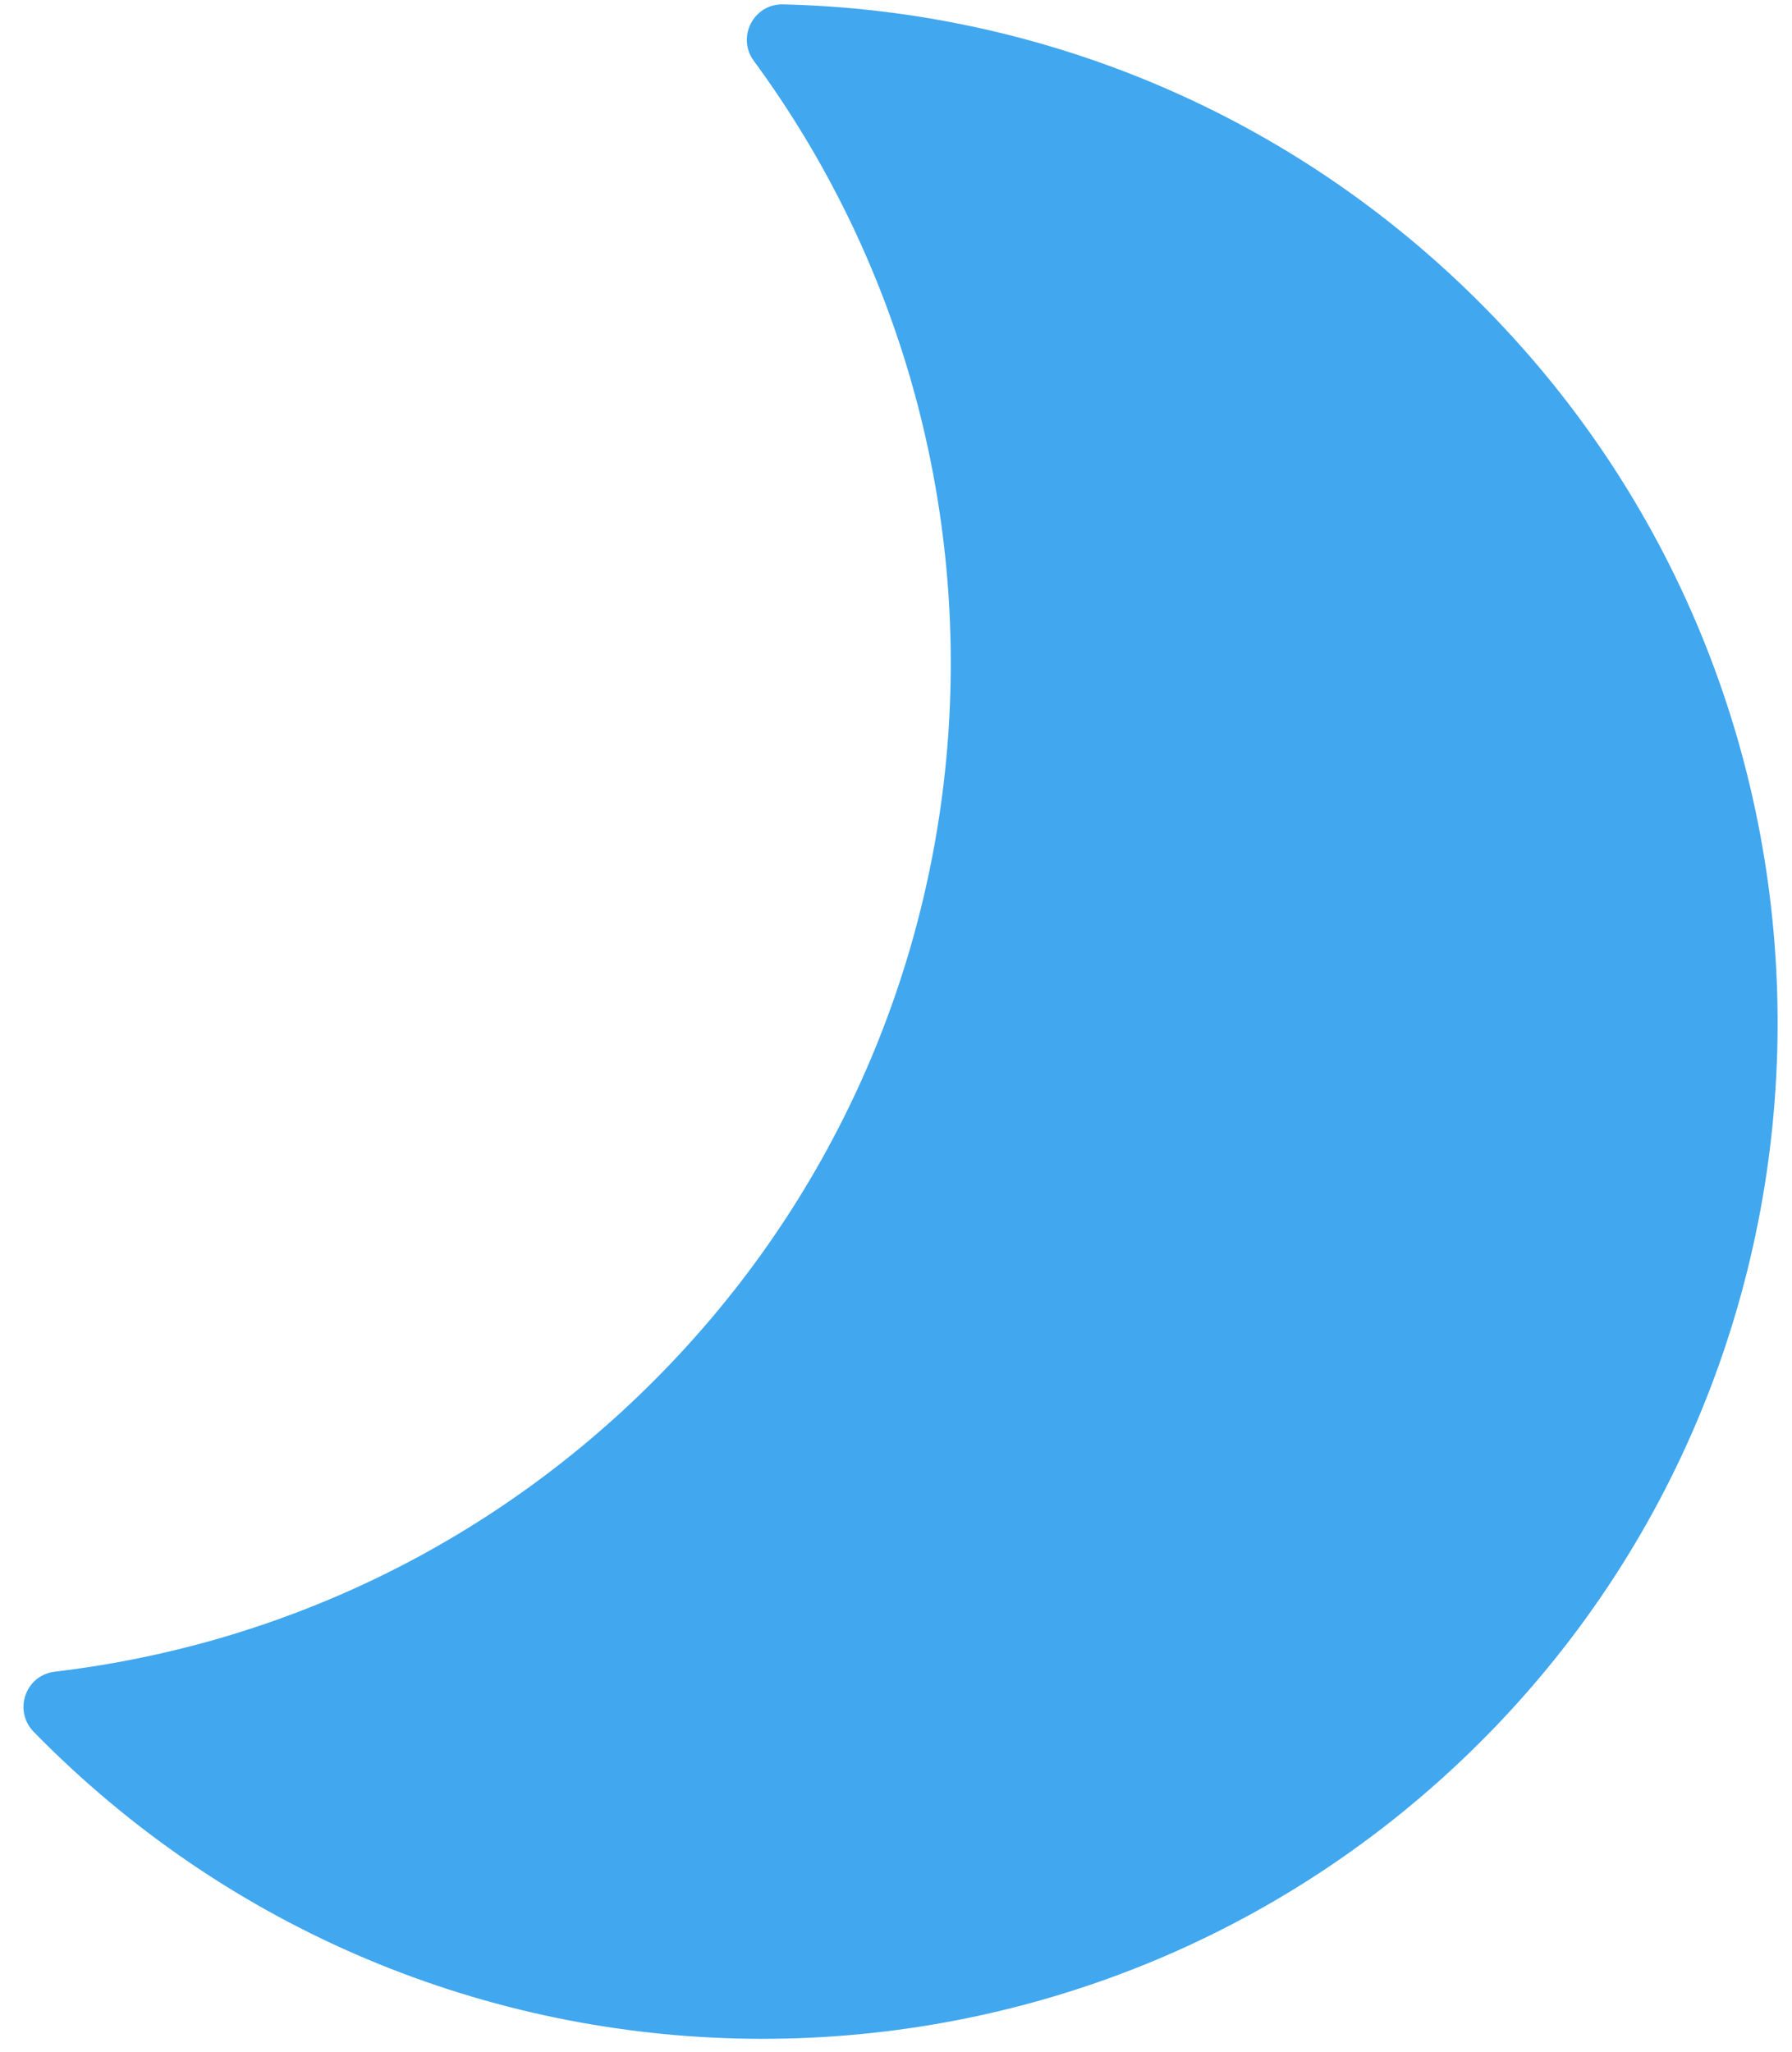 <svg width="62" height="71" viewBox="0 0 62 71" fill="none" xmlns="http://www.w3.org/2000/svg">
<path d="M22.632 47.769C16.823 53.59 9.48 56.948 1.897 57.843C0.881 57.962 0.451 59.192 1.167 59.925C1.271 60.031 1.376 60.138 1.482 60.243C15.216 73.947 37.415 73.98 51.146 60.348C64.846 46.748 64.972 24.479 51.416 10.691C44.71 3.869 35.929 0.356 27.092 0.152C26.076 0.128 25.477 1.285 26.079 2.104C36.195 15.873 35.055 35.319 22.632 47.769Z" fill="url(#paint0_linear_1856_26781)"/>
<defs>
<linearGradient id="paint0_linear_1856_26781" x1="1662.96" y1="-1739.7" x2="-289.202" y2="-8105.92" gradientUnits="userSpaceOnUse">
<stop stop-color="#41A7EF"/>
<stop offset="0.542" stop-color="#813DDE"/>
<stop offset="0.745" stop-color="#8F2EE2"/>
<stop offset="1" stop-color="#A11CE6"/>
</linearGradient>
</defs>
</svg>
